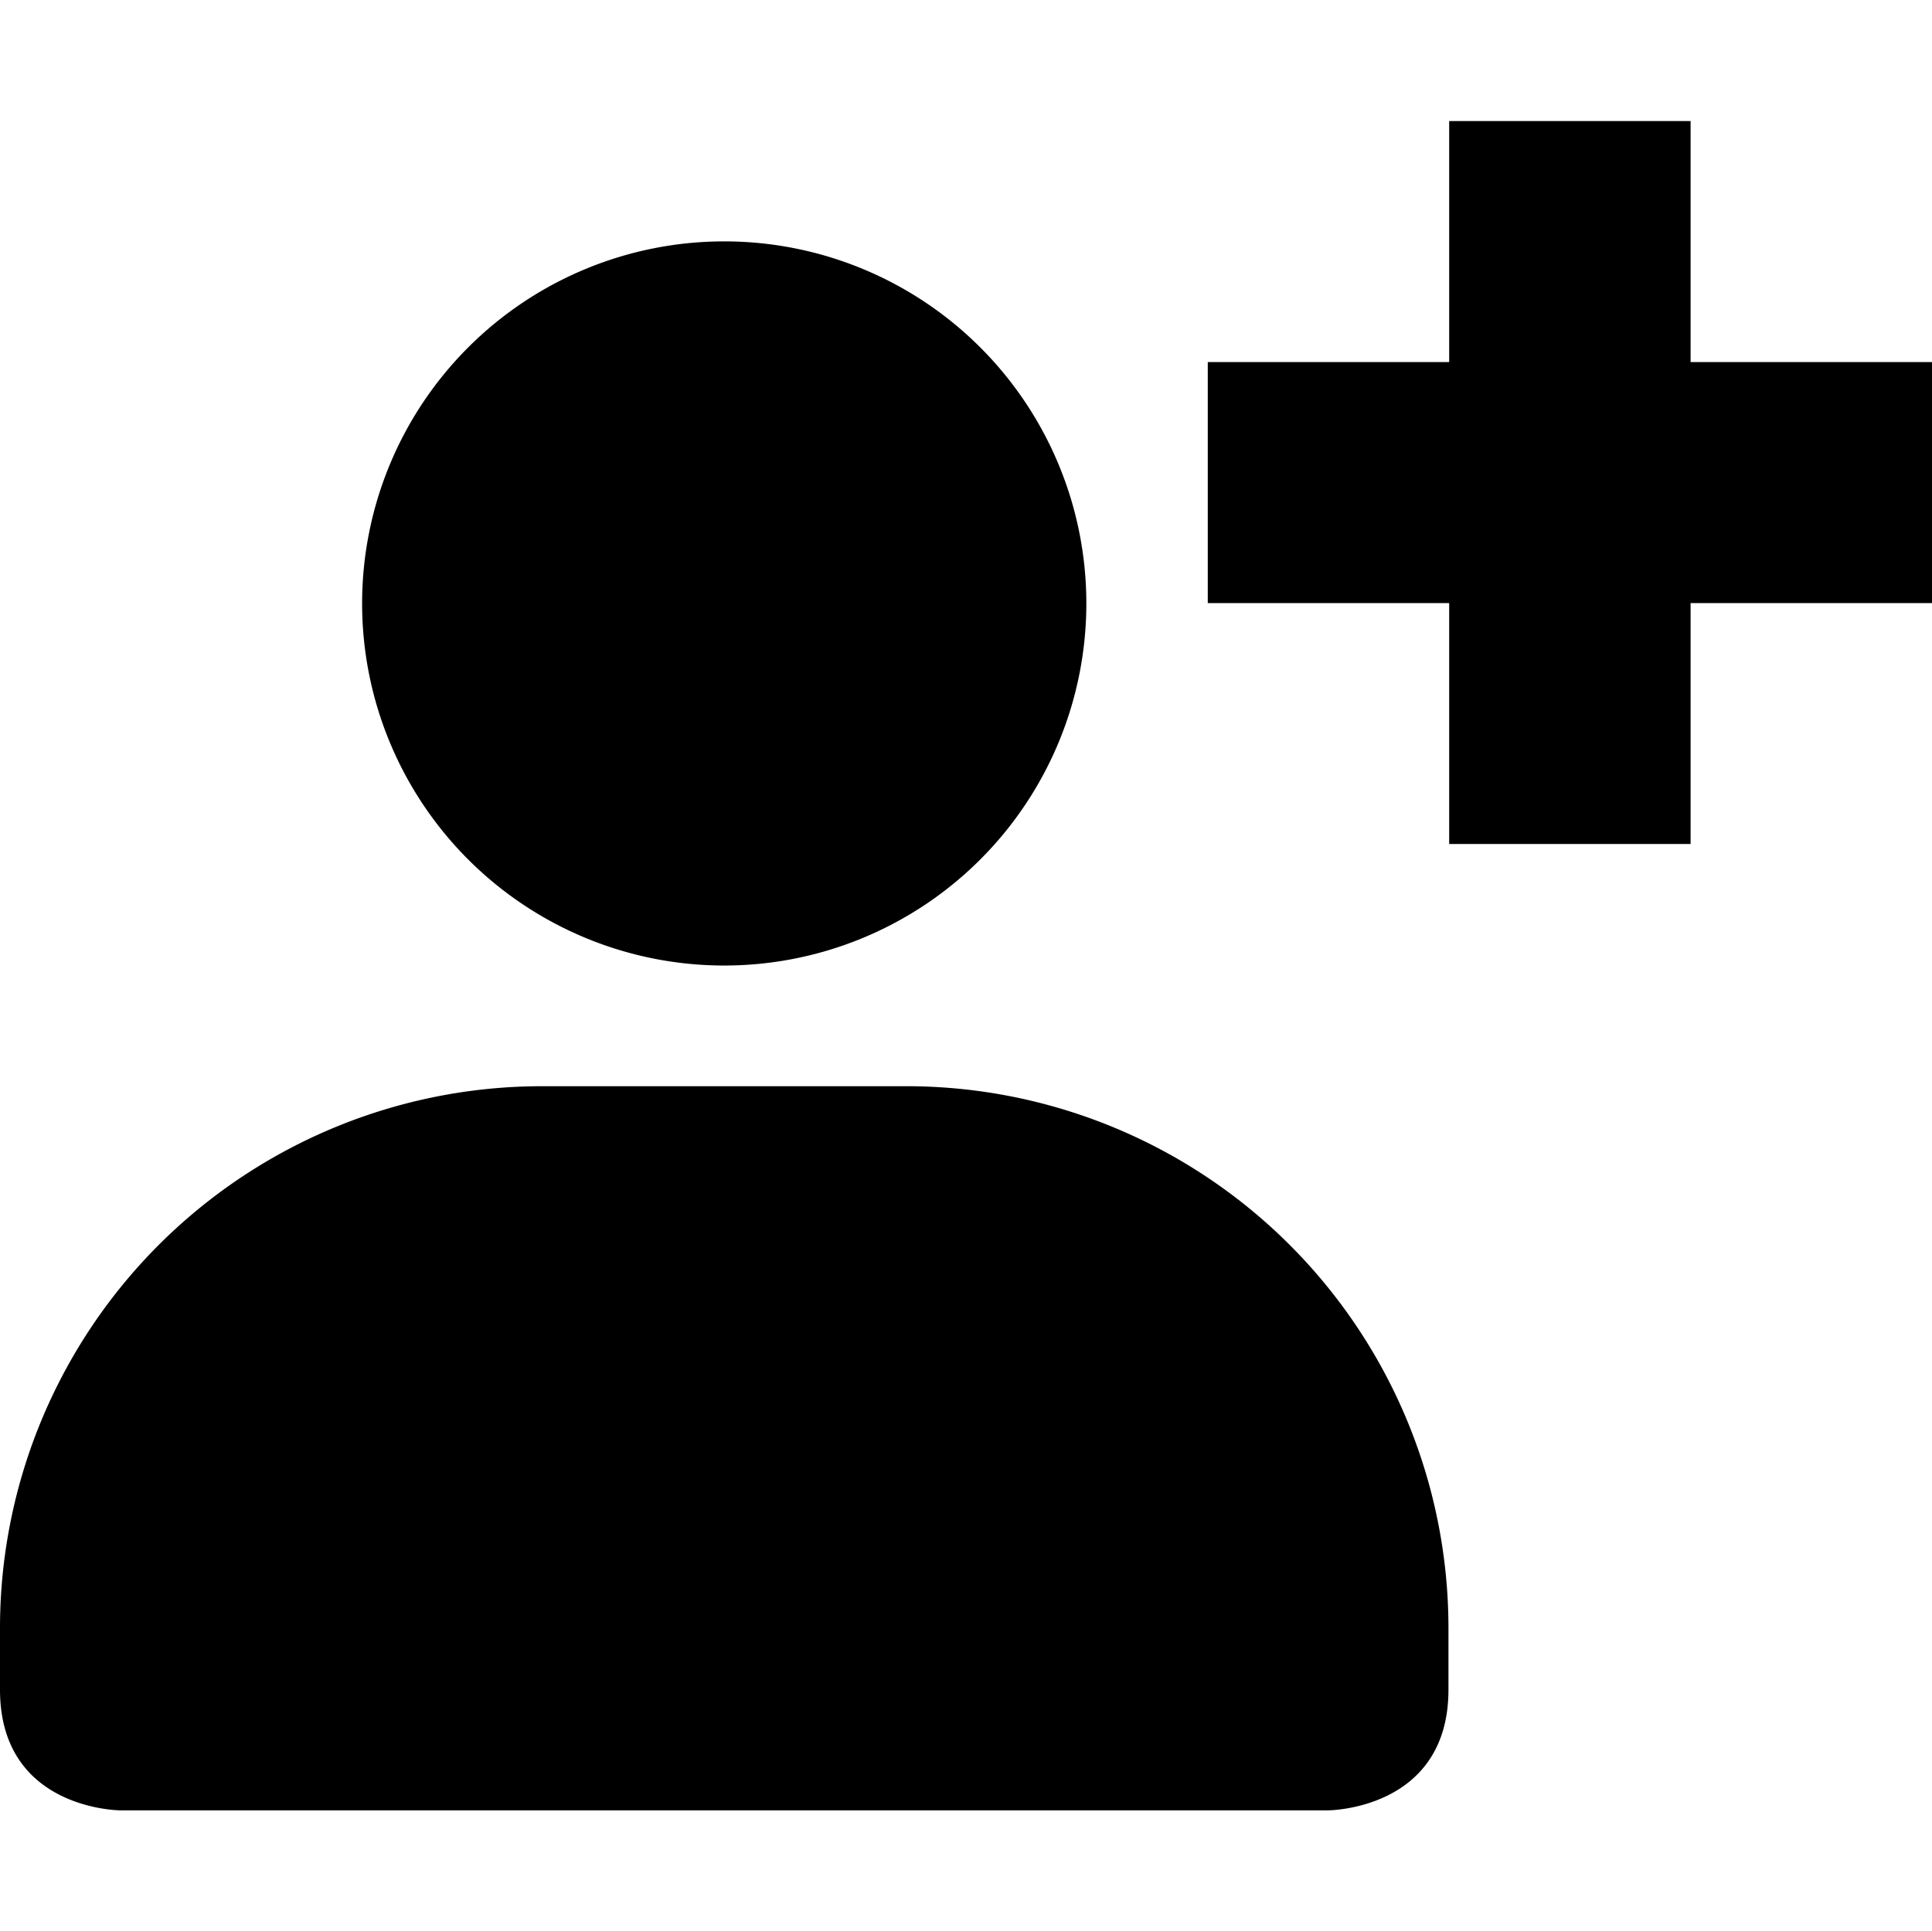 <svg xmlns="http://www.w3.org/2000/svg" width="16.006" height="16"><g fill="currentColor"><path d="M6 2a3 3 0 100 6 3 3 0 000-6zM4.5 9A4.49 4.49 0 000 13.5v.5c0 1 1 1 1 1h10s1 0 1-1v-.5A4.49 4.49 0 007.5 9z" overflow="visible" /><path d="M12.006 1.003V3h-2v1.997h2v1.996h2V4.997h2V3h-2V1.003z" /></g></svg>